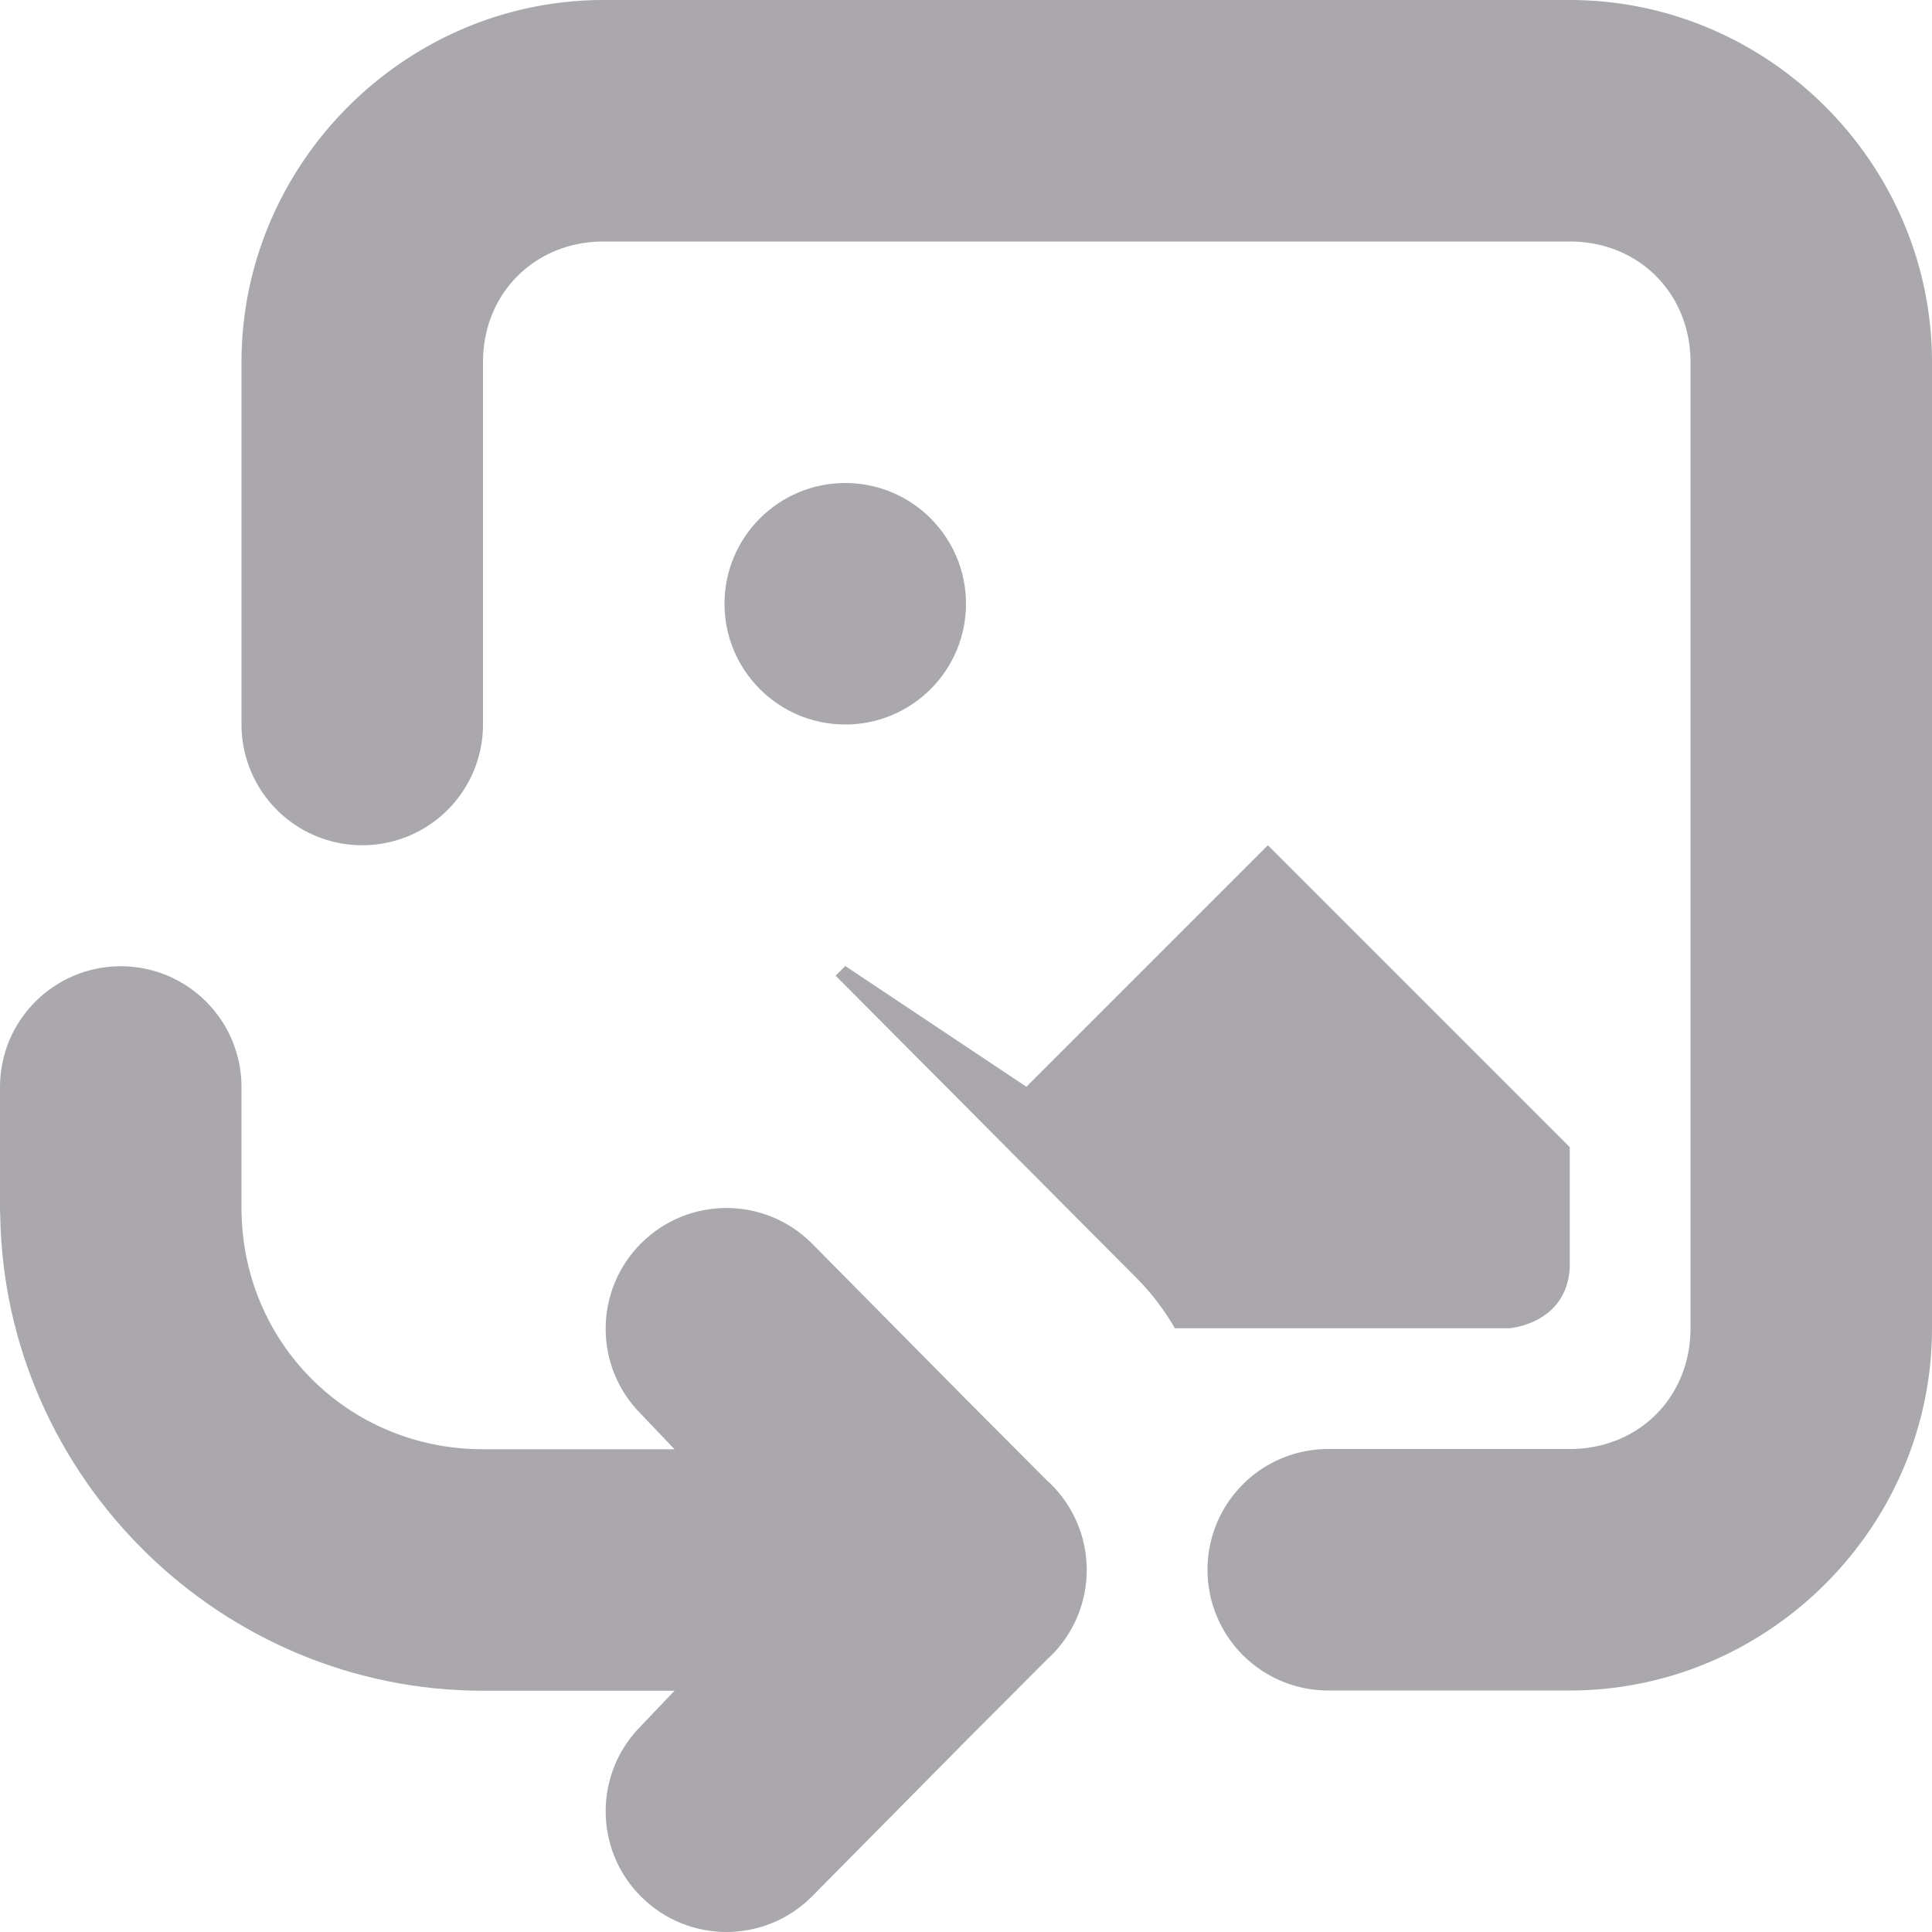 <svg viewBox="0 0 16 16" xmlns="http://www.w3.org/2000/svg"><g fill="#aaa8ac"><g transform="translate(1 -1)"><path d="m6 5c-.552 0-1 .448-1 1s.448 1 1 1 1-.448 1-1-.448-1-1-1zm3.5 3-2 2-1.5-1-.08.08 2.494 2.506.002.002c.123.124.228.263.314.412h2.77s.473-.034.5-.5v-1z"/><path d="m4 1c-1.645 0-3 1.355-3 3v3a1 1 0 0 0 1 1 1 1 0 0 0 1-1v-3c0-.571.429-1 1-1h8c.571 0 1 .429 1 1v8c0 .571-.429 1-1 1h-2a1 1 0 0 0 -1 1 1 1 0 0 0 1 1h2c1.645 0 3-1.355 3-3v-8c0-1.645-1.355-3-3-3z"/></g><path d="m1 8.002c-.552 0-1 .448-1 1v1c-0.0.023.001.046.002.068.037 2.166 1.824 3.932 3.998 3.932h1.586l-.277.291c-.391.391-.391 1.024 0 1.414.195.195.451.293.707.293s.512-.098.707-.293l1.277-1.291.672-.674.025-.023c.194-.188.303-.447.303-.717-0-.27-.109-.529-.303-.717l-.025-.023-.672-.674-1.277-1.291c-.195-.195-.451-.293-.707-.293s-.512.098-.707.293c-.391.391-.391 1.024 0 1.414l.277.291h-1.586c-1.116 0-2-.884-2-2v-1c0-.552-.448-1-1-1z"/></g></svg>